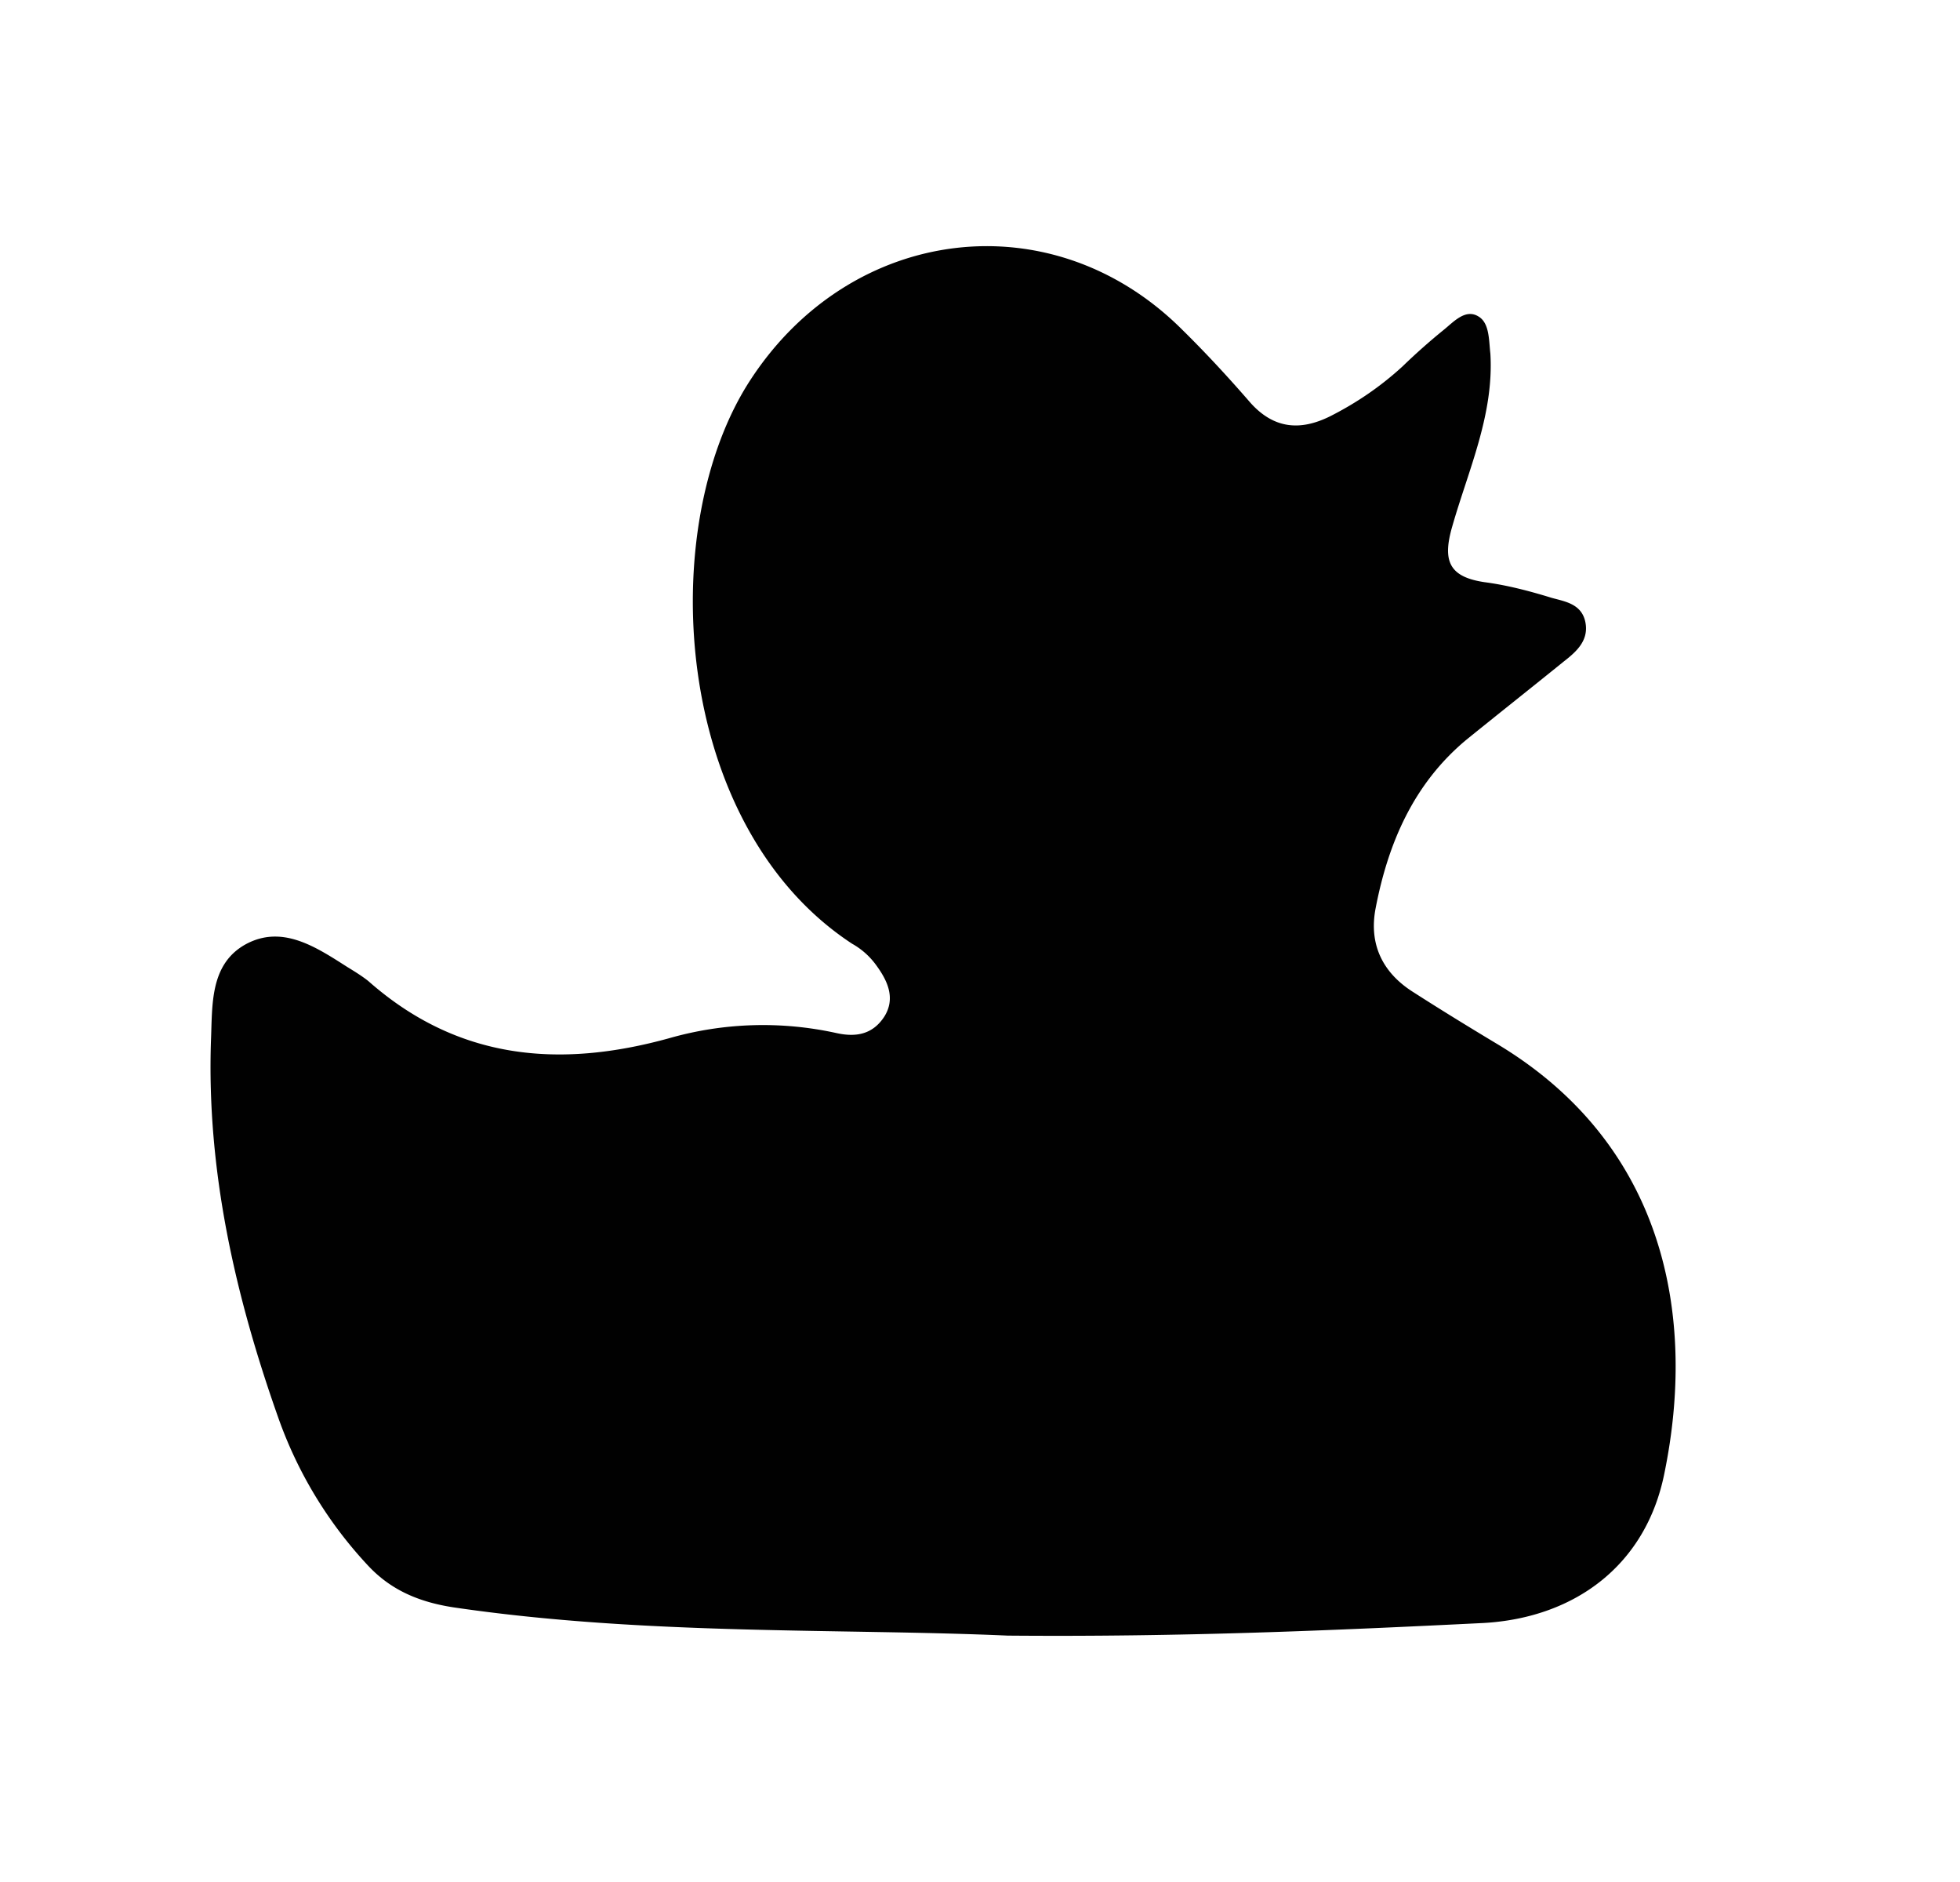 <svg fill="none" height="24" viewBox="0 0 25 24" width="25" xmlns="http://www.w3.org/2000/svg"><path d="m12.855 20.858c-2.145-.095-4.616 0-7.068-.36-.438-.067-.802-.218-1.1-.541a5.381 5.381 0 0 1 -1.138-1.879c-.55-1.555-.914-3.15-.858-4.81.019-.446-.018-.968.439-1.224.466-.256.895.029 1.296.285.093.057.186.114.27.18 1.138 1.006 2.434 1.12 3.842.73a4.353 4.353 0 0 1 2.126-.066c.252.057.466.02.615-.208.15-.238.037-.465-.102-.655a.953.953 0 0 0 -.308-.275c-2.303-1.509-2.519-5.323-1.296-7.192 1.287-1.973 3.85-2.296 5.51-.635.299.294.588.607.868.93.298.331.634.36 1.016.17.336-.17.644-.38.923-.636a7.98 7.98 0 0 1 .523-.464c.13-.105.28-.276.447-.171.14.085.13.303.15.474.046.778-.28 1.48-.486 2.201-.13.446-.037.645.41.712.29.038.579.114.858.2.168.047.383.075.43.312.046.237-.122.38-.28.503-.41.332-.83.664-1.24.996-.672.56-.998 1.319-1.157 2.154-.084.446.084.806.466 1.053.355.228.71.446 1.073.664 2.163 1.29 2.555 3.492 2.145 5.484-.234 1.167-1.138 1.84-2.304 1.907-1.93.095-3.841.18-6.07.161z" fill="#010101"/></svg>